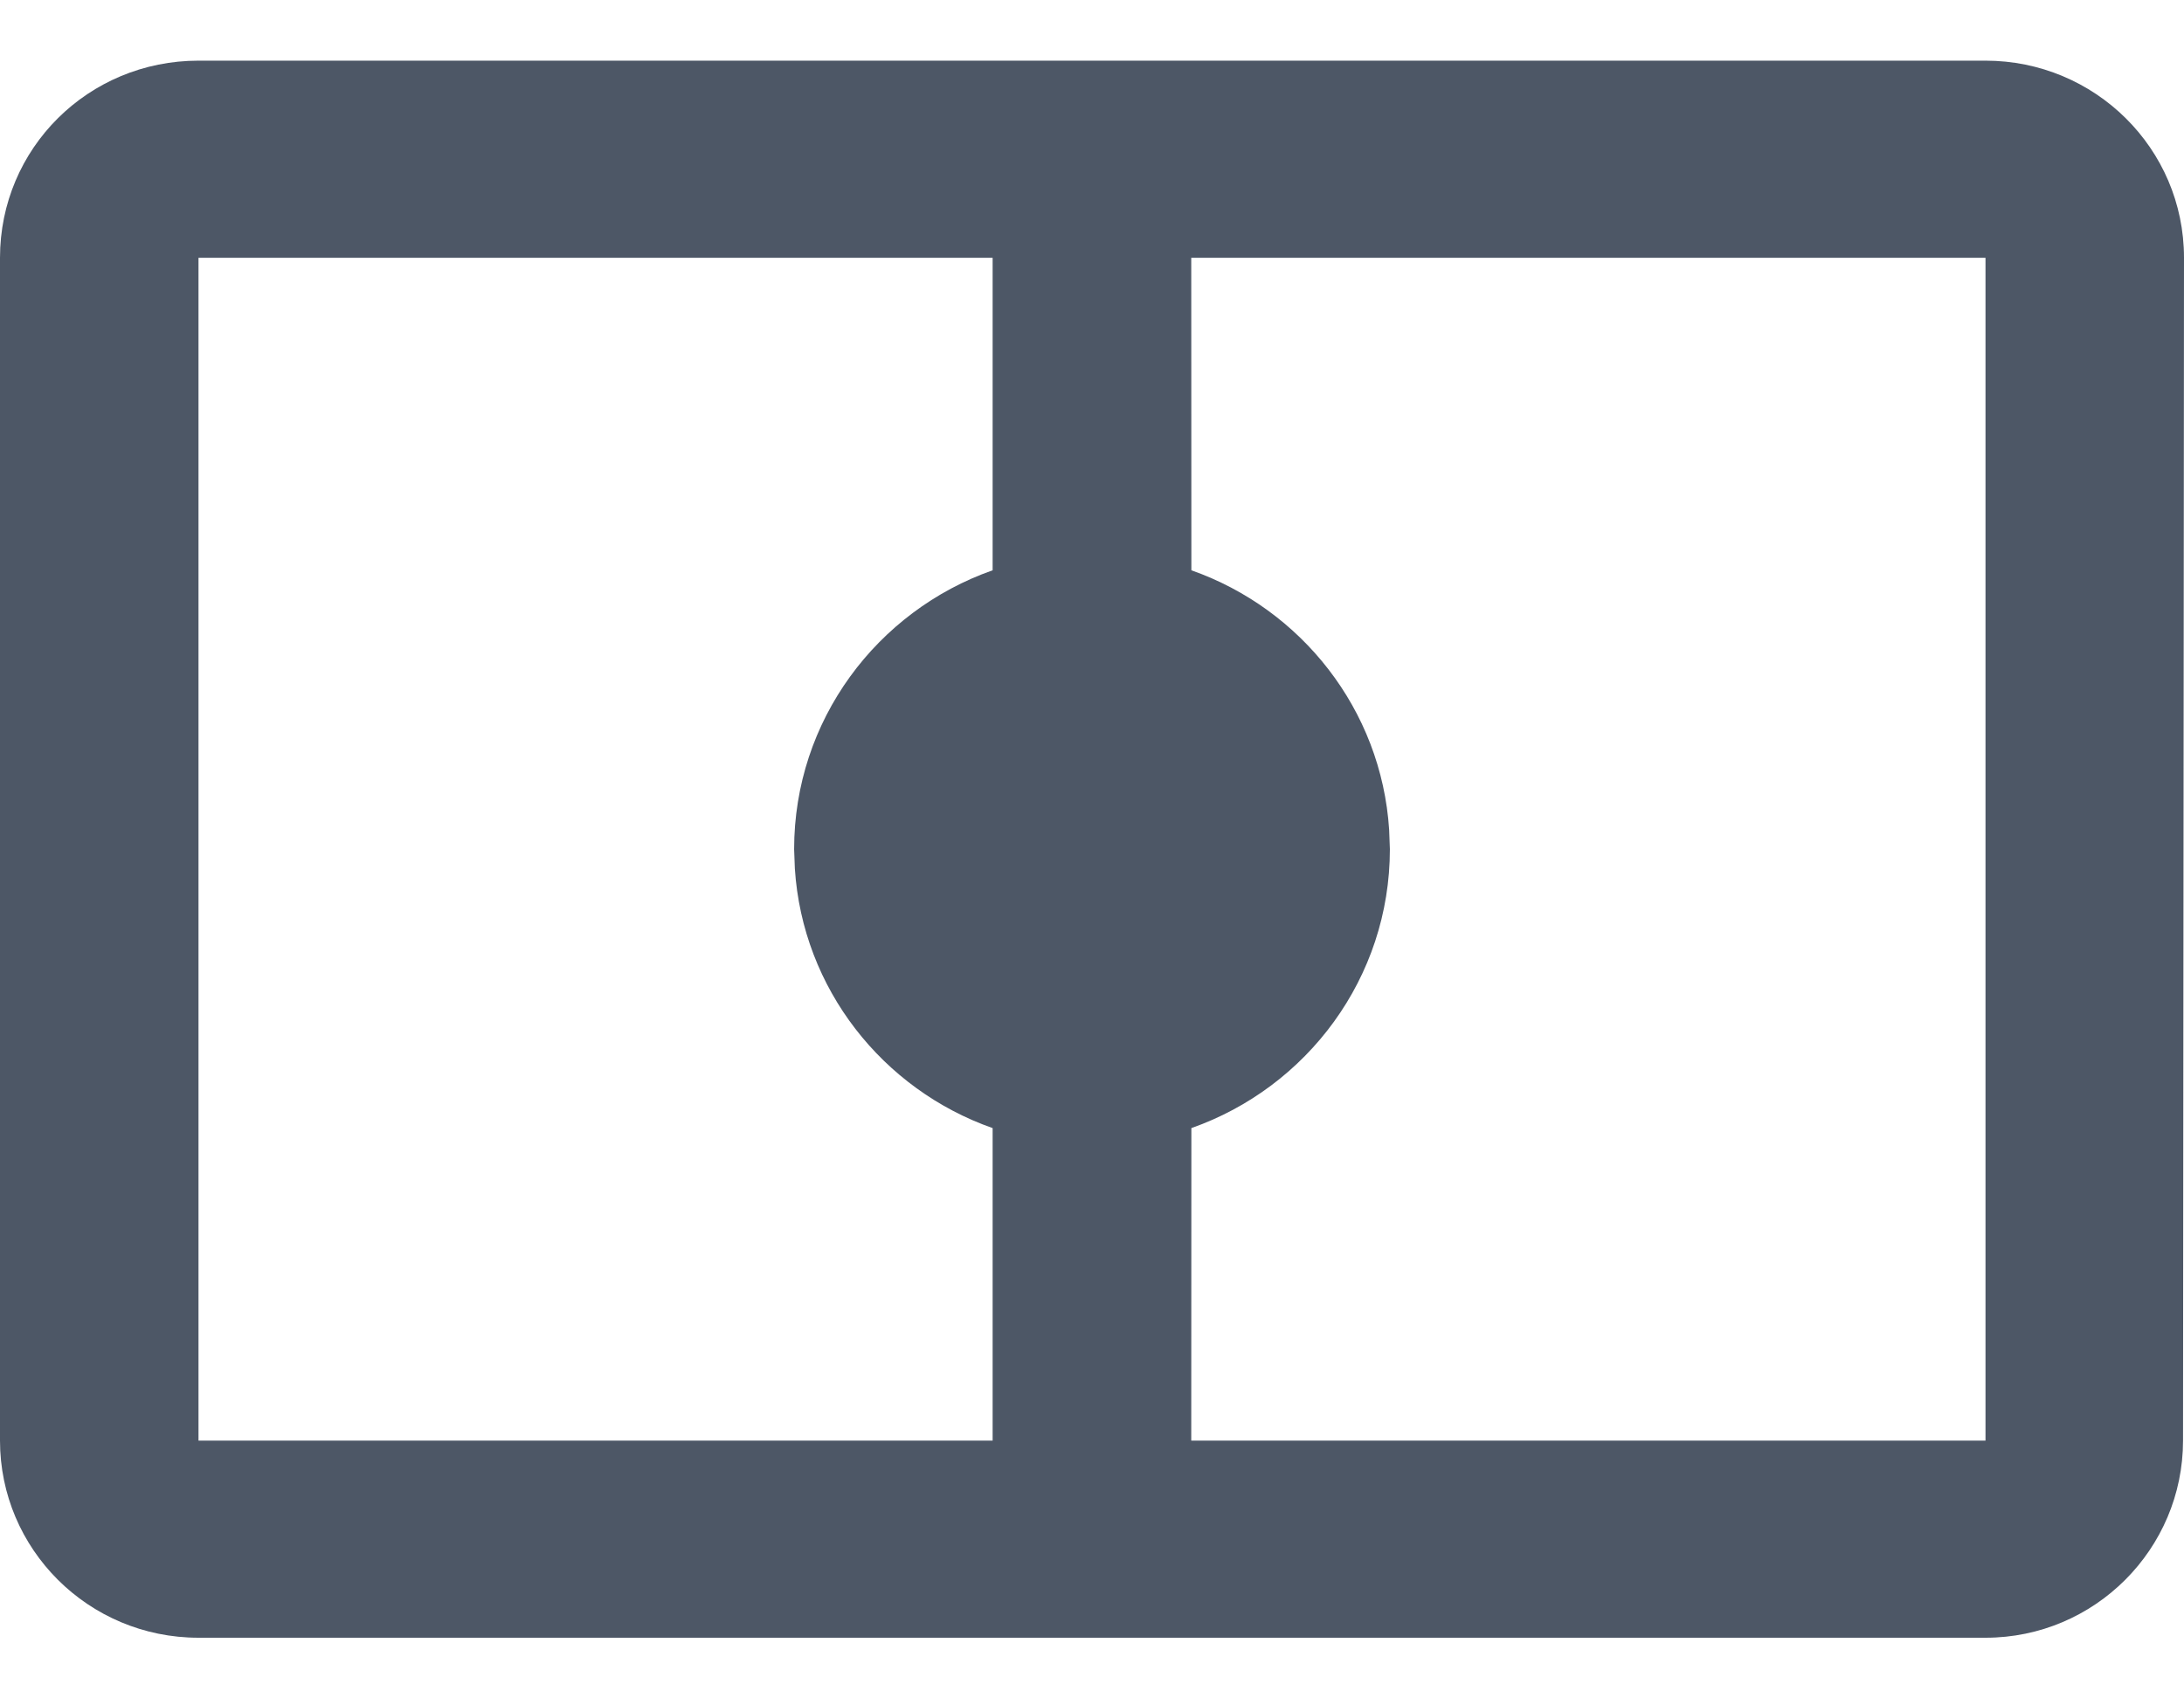 <?xml version="1.0" encoding="UTF-8"?>
<svg width="18px" height="14px" viewBox="0 0 18 14" version="1.1" xmlns="http://www.w3.org/2000/svg" xmlns:xlink="http://www.w3.org/1999/xlink">
    <!-- Generator: Sketch 63.1 (92452) - https://sketch.com -->
    <title>compare</title>
    <desc>Created with Sketch.</desc>
    <g id="Symbols" stroke="none" stroke-width="1" fill="none" fill-rule="evenodd">
        <g id="Assets/UI/Compare/Hover/Open" transform="translate(-10, -9)" fill="#4D5766">
            <g id="Group-28">
                <path d="M26.364,9.5 C27.264,9.5 28,10.223 28,11.125 L28,11.125 L27.992,20.875 C27.992,21.769 27.264,22.5 26.364,22.5 L26.364,22.5 L11.636,22.5 C10.728,22.5 10,21.769 10,20.875 L10,20.875 L10,11.125 C10,10.223 10.728,9.5 11.636,9.5 L11.636,9.5 Z M18.181,11.125 L11.636,11.125 L11.636,20.875 L18.181,20.875 L18.181,18.299 C17.276,17.981 16.615,17.151 16.551,16.16 L16.545,16 C16.545,14.939 17.228,14.036 18.181,13.701 L18.181,11.125 Z M26.364,11.125 L19.818,11.125 L19.819,13.701 C20.724,14.019 21.385,14.849 21.449,15.84 L21.455,16 C21.455,17.061 20.772,17.964 19.819,18.299 L19.818,20.875 L26.364,20.875 L26.364,11.125 Z" id="compare"></path>
            </g>
        </g>
    </g>
</svg>
